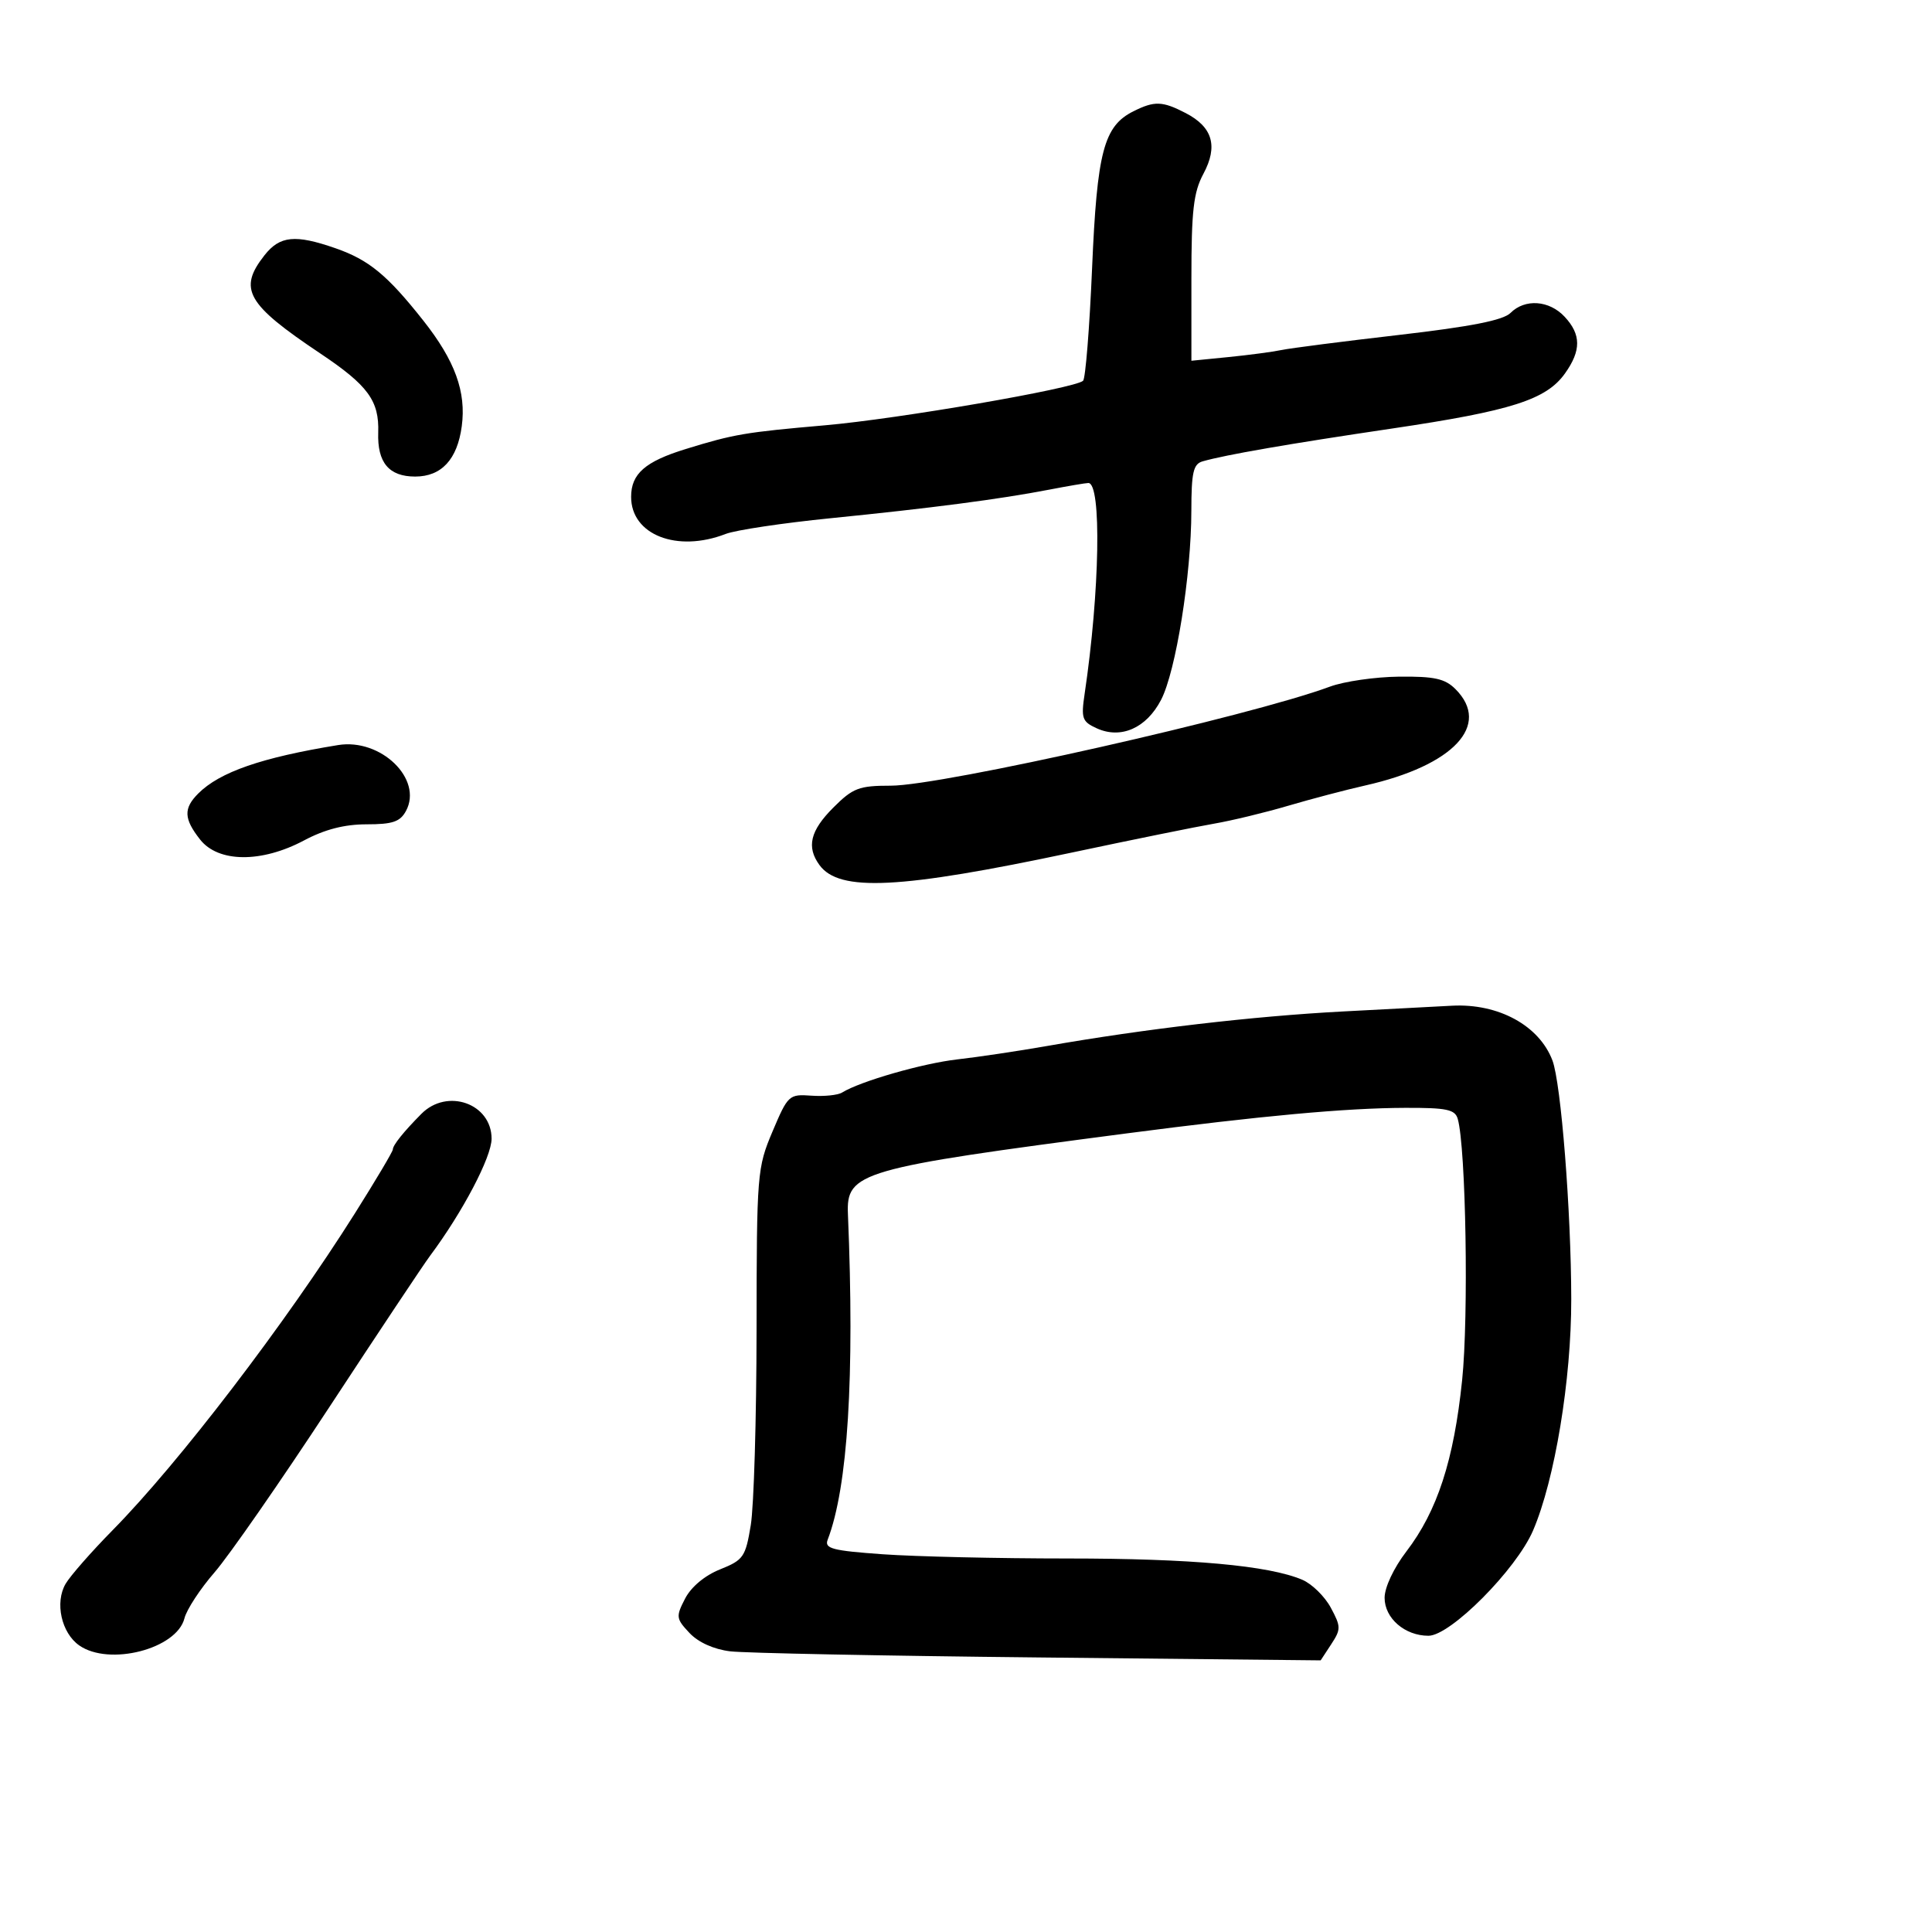 <svg xmlns="http://www.w3.org/2000/svg" width="300" height="300" viewBox="0 0 300 300" version="1.1">
	<path d="M 176 17.279 C 171.391 19.582, 170.349 23.545, 169.575 41.712 C 169.182 50.946, 168.554 58.782, 168.180 59.127 C 166.887 60.319, 139.461 65.050, 128.106 66.040 C 115.704 67.122, 113.969 67.417, 106.500 69.717 C 100.173 71.666, 98 73.567, 98 77.155 C 98 83.050, 105.118 85.840, 112.685 82.910 C 114.233 82.311, 121.575 81.211, 129 80.467 C 144.591 78.905, 155.246 77.513, 162.886 76.039 C 165.849 75.468, 168.600 75, 168.999 75 C 171.077 75, 170.780 91.883, 168.423 107.725 C 167.854 111.552, 168.030 112.057, 170.300 113.091 C 174.064 114.806, 178.014 113.059, 180.290 108.673 C 182.589 104.244, 184.983 89.297, 184.993 79.317 C 184.999 73.337, 185.293 72.051, 186.750 71.636 C 190.368 70.606, 200.018 68.934, 216.125 66.547 C 234.684 63.797, 240.101 62.071, 243.013 57.982 C 245.543 54.429, 245.528 51.944, 242.961 49.189 C 240.562 46.614, 236.794 46.348, 234.547 48.596 C 233.412 49.730, 228.401 50.718, 217.225 52.009 C 208.576 53.008, 200.375 54.062, 199 54.350 C 197.625 54.638, 193.912 55.131, 190.750 55.446 L 185 56.017 185 43.244 C 185 32.688, 185.324 29.865, 186.866 26.985 C 189.168 22.687, 188.299 19.723, 184.101 17.552 C 180.493 15.686, 179.269 15.645, 176 17.279 M 41.073 39.635 C 36.943 44.884, 38.269 47.215, 49.752 54.896 C 57.144 59.840, 58.894 62.231, 58.730 67.162 C 58.575 71.830, 60.396 74, 64.467 74 C 68.549 74, 71.010 71.344, 71.701 66.194 C 72.417 60.857, 70.651 56.003, 65.727 49.773 C 60.136 42.701, 57.277 40.348, 52.072 38.539 C 45.838 36.372, 43.452 36.610, 41.073 39.635 M 206.500 106.624 C 194.142 111.205, 146.274 122, 138.320 122 C 133.376 122, 132.445 122.355, 129.400 125.400 C 125.805 128.995, 125.197 131.520, 127.251 134.329 C 130.323 138.529, 139.688 138.062, 166.500 132.371 C 175.850 130.386, 185.750 128.375, 188.500 127.902 C 191.250 127.429, 196.425 126.180, 200 125.125 C 203.575 124.071, 208.975 122.650, 212 121.967 C 225.722 118.871, 231.593 112.593, 226 107 C 224.377 105.377, 222.727 105.013, 217.250 105.070 C 213.537 105.109, 208.700 105.808, 206.500 106.624 M 52.500 115.694 C 40.625 117.626, 34.121 119.879, 30.783 123.217 C 28.469 125.531, 28.534 127.137, 31.073 130.365 C 33.899 133.959, 40.609 134.015, 47.212 130.500 C 50.423 128.791, 53.493 128, 56.919 128 C 60.979 128, 62.142 127.603, 63.049 125.909 C 65.694 120.967, 59.135 114.615, 52.500 115.694 M 208.500 157.061 C 194.567 157.798, 177.748 159.764, 162.500 162.436 C 158.100 163.207, 151.875 164.136, 148.667 164.501 C 143.277 165.114, 133.591 167.899, 130.759 169.649 C 130.097 170.058, 127.950 170.277, 125.987 170.135 C 122.519 169.885, 122.350 170.040, 119.959 175.689 C 117.570 181.335, 117.499 182.210, 117.478 206.500 C 117.466 220.250, 117.062 233.893, 116.581 236.817 C 115.765 241.771, 115.440 242.240, 111.814 243.691 C 109.439 244.641, 107.323 246.408, 106.383 248.226 C 104.933 251.030, 104.973 251.342, 107.057 253.561 C 108.432 255.024, 110.832 256.107, 113.386 256.417 C 115.649 256.691, 137.204 257.119, 161.286 257.368 L 205.072 257.820 206.713 255.316 C 208.238 252.988, 208.233 252.588, 206.643 249.635 C 205.702 247.888, 203.710 245.939, 202.216 245.304 C 197.003 243.089, 184.976 242, 165.712 242 C 155.039 242, 142.166 241.706, 137.105 241.347 C 129.241 240.789, 127.993 240.462, 128.517 239.097 C 131.654 230.934, 132.720 213.824, 131.666 188.519 C 131.395 182.008, 133.425 181.421, 175 175.987 C 195.902 173.256, 208.973 172.057, 218.183 172.026 C 224.657 172.004, 225.943 172.275, 226.361 173.750 C 227.629 178.222, 228.066 204.402, 227.038 214.323 C 225.750 226.763, 223.188 234.629, 218.378 240.914 C 216.410 243.486, 215 246.488, 215 248.107 C 215 251.280, 218.143 254, 221.810 254 C 225.227 254, 235.442 243.723, 238.049 237.664 C 241.431 229.802, 244.002 214.232, 243.984 201.715 C 243.965 188.054, 242.396 168.172, 241.060 164.658 C 239.001 159.243, 232.686 155.796, 225.500 156.165 C 223.850 156.250, 216.200 156.653, 208.500 157.061 M 65.439 172.952 C 62.680 175.730, 61 177.824, 61 178.486 C 61 178.800, 58.356 183.254, 55.124 188.384 C 44.328 205.520, 27.823 227.109, 17.500 237.595 C 14.200 240.947, 10.910 244.698, 10.189 245.929 C 8.487 248.836, 9.529 253.557, 12.302 255.499 C 16.954 258.757, 27.446 256.055, 28.642 251.290 C 28.983 249.931, 31.084 246.722, 33.310 244.159 C 35.537 241.597, 43.559 230.050, 51.136 218.500 C 58.714 206.950, 65.753 196.375, 66.779 195 C 71.827 188.236, 76.333 179.660, 76.333 176.819 C 76.333 171.358, 69.448 168.915, 65.439 172.952" stroke="none" fill="black" fill-rule="evenodd"/>
</svg>